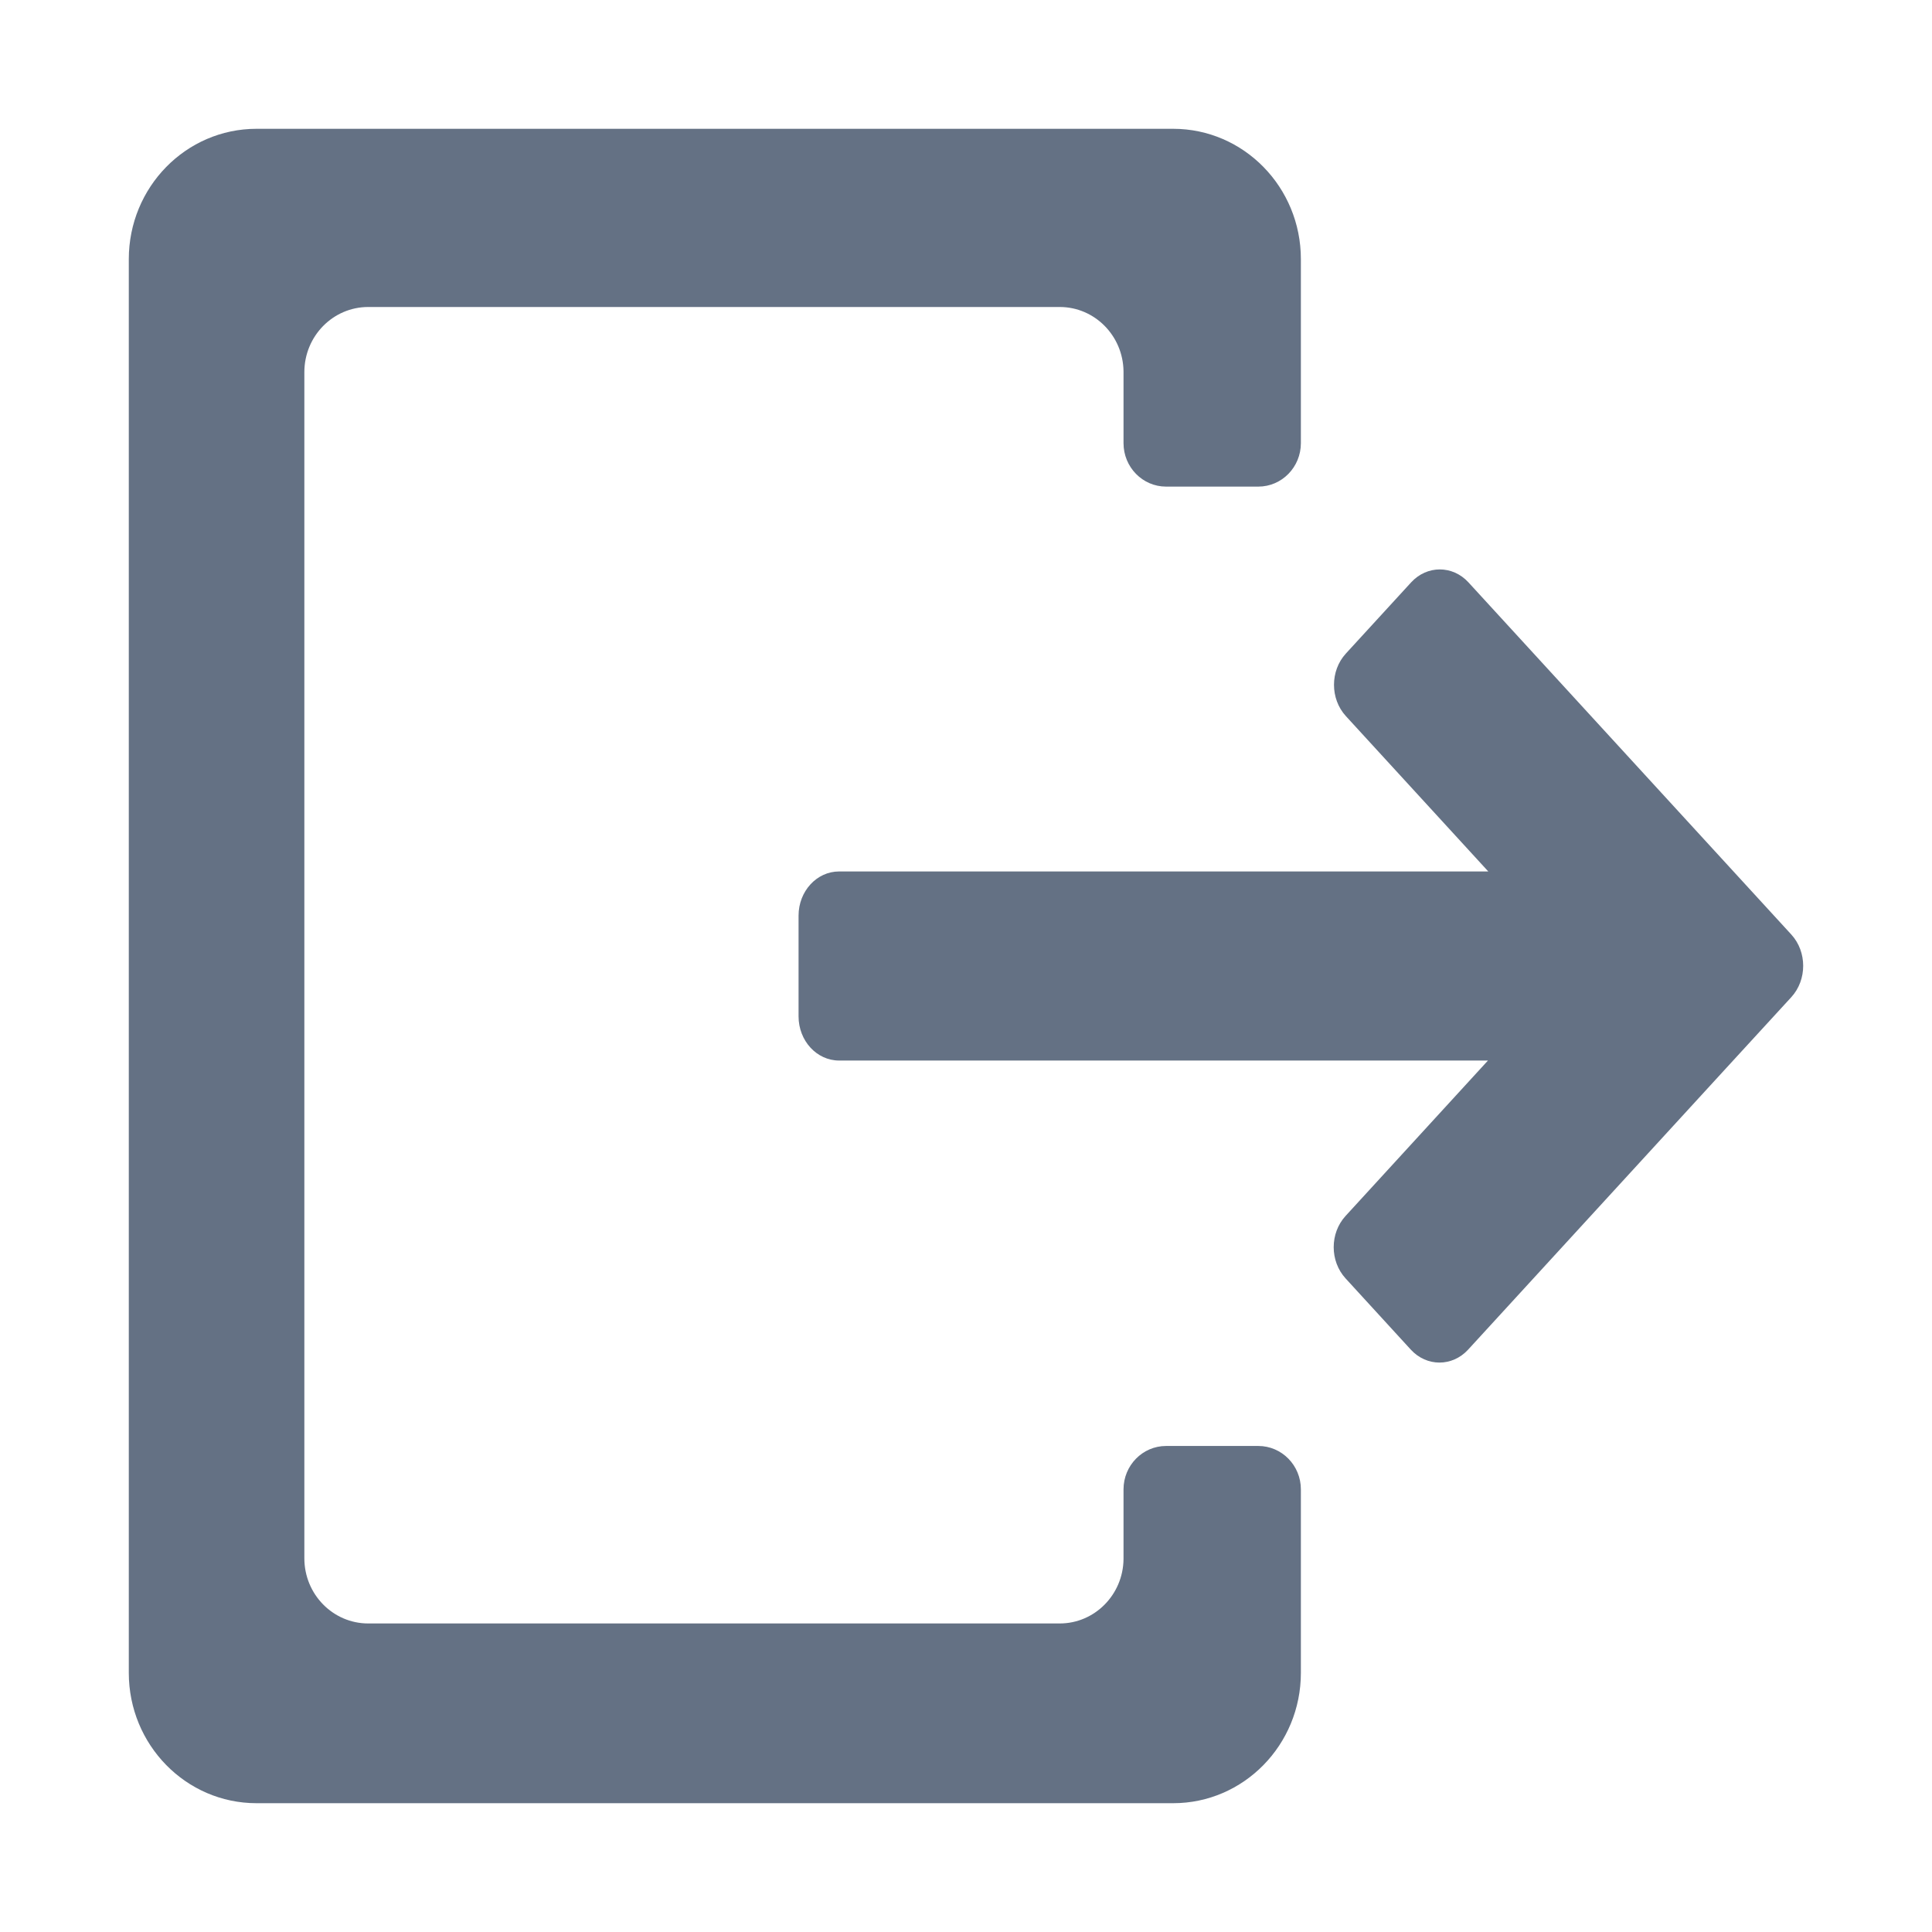 <?xml version="1.0" encoding="UTF-8"?>
<svg width="30px" height="30px" viewBox="0 0 30 30" version="1.1" xmlns="http://www.w3.org/2000/svg" xmlns:xlink="http://www.w3.org/1999/xlink">
    <!-- Generator: Sketch 51.3 (57544) - http://www.bohemiancoding.com/sketch -->
    <title>icon_exit</title>
    <desc>Created with Sketch.</desc>
    <defs></defs>
    <g id="编辑话术-主流程" stroke="none" stroke-width="1" fill="none" fill-rule="evenodd">
        <g id="民生银行信用卡催款" transform="translate(-2110, -71)" fill="#647184" fill-rule="nonzero">
            <g id="btn_退出" transform="translate(2090, 61)">
                <g id="icon_exit" transform="translate(20, 10)">
                    <path d="M27.816,14.512 L27.816,14.512 C28.061,14.78 28.061,15.215 27.816,15.483 L26.802,16.588 C26.802,16.588 26.802,16.588 26.802,16.588 L22.797,20.957 C22.551,21.225 22.153,21.225 21.907,20.957 L20.894,19.851 C20.648,19.583 20.648,19.149 20.894,18.881 L23.105,16.468 L13.029,16.468 C12.682,16.468 12.4,16.161 12.4,15.782 L12.4,14.218 C12.4,13.839 12.682,13.532 13.029,13.532 L23.11,13.532 L20.898,11.119 C20.653,10.851 20.653,10.417 20.898,10.149 L21.912,9.043 C22.158,8.775 22.556,8.775 22.802,9.043 L27.816,14.512 Z M18.217,2 C19.312,2 20.2,2.906 20.2,4.024 L20.2,6.881 C20.2,7.254 19.904,7.556 19.539,7.556 L18.107,7.556 C17.742,7.556 17.446,7.254 17.446,6.881 L17.446,5.766 C17.439,5.213 16.998,4.767 16.455,4.767 L5.718,4.767 C5.17,4.767 4.726,5.22 4.726,5.779 L4.726,24.197 C4.726,24.756 5.17,25.209 5.718,25.209 L16.455,25.209 C16.998,25.209 17.439,24.763 17.446,24.211 L17.446,23.127 C17.446,22.755 17.742,22.453 18.107,22.453 L19.539,22.453 C19.904,22.453 20.2,22.755 20.2,23.127 L20.2,25.976 C20.2,27.094 19.312,28 18.217,28 L3.983,28 C2.888,28 2,27.094 2,25.976 L2,4.024 C2,2.906 2.888,2 3.983,2 L18.217,2 Z"></path>
                </g>
            </g>
        </g>
    </g>
</svg>